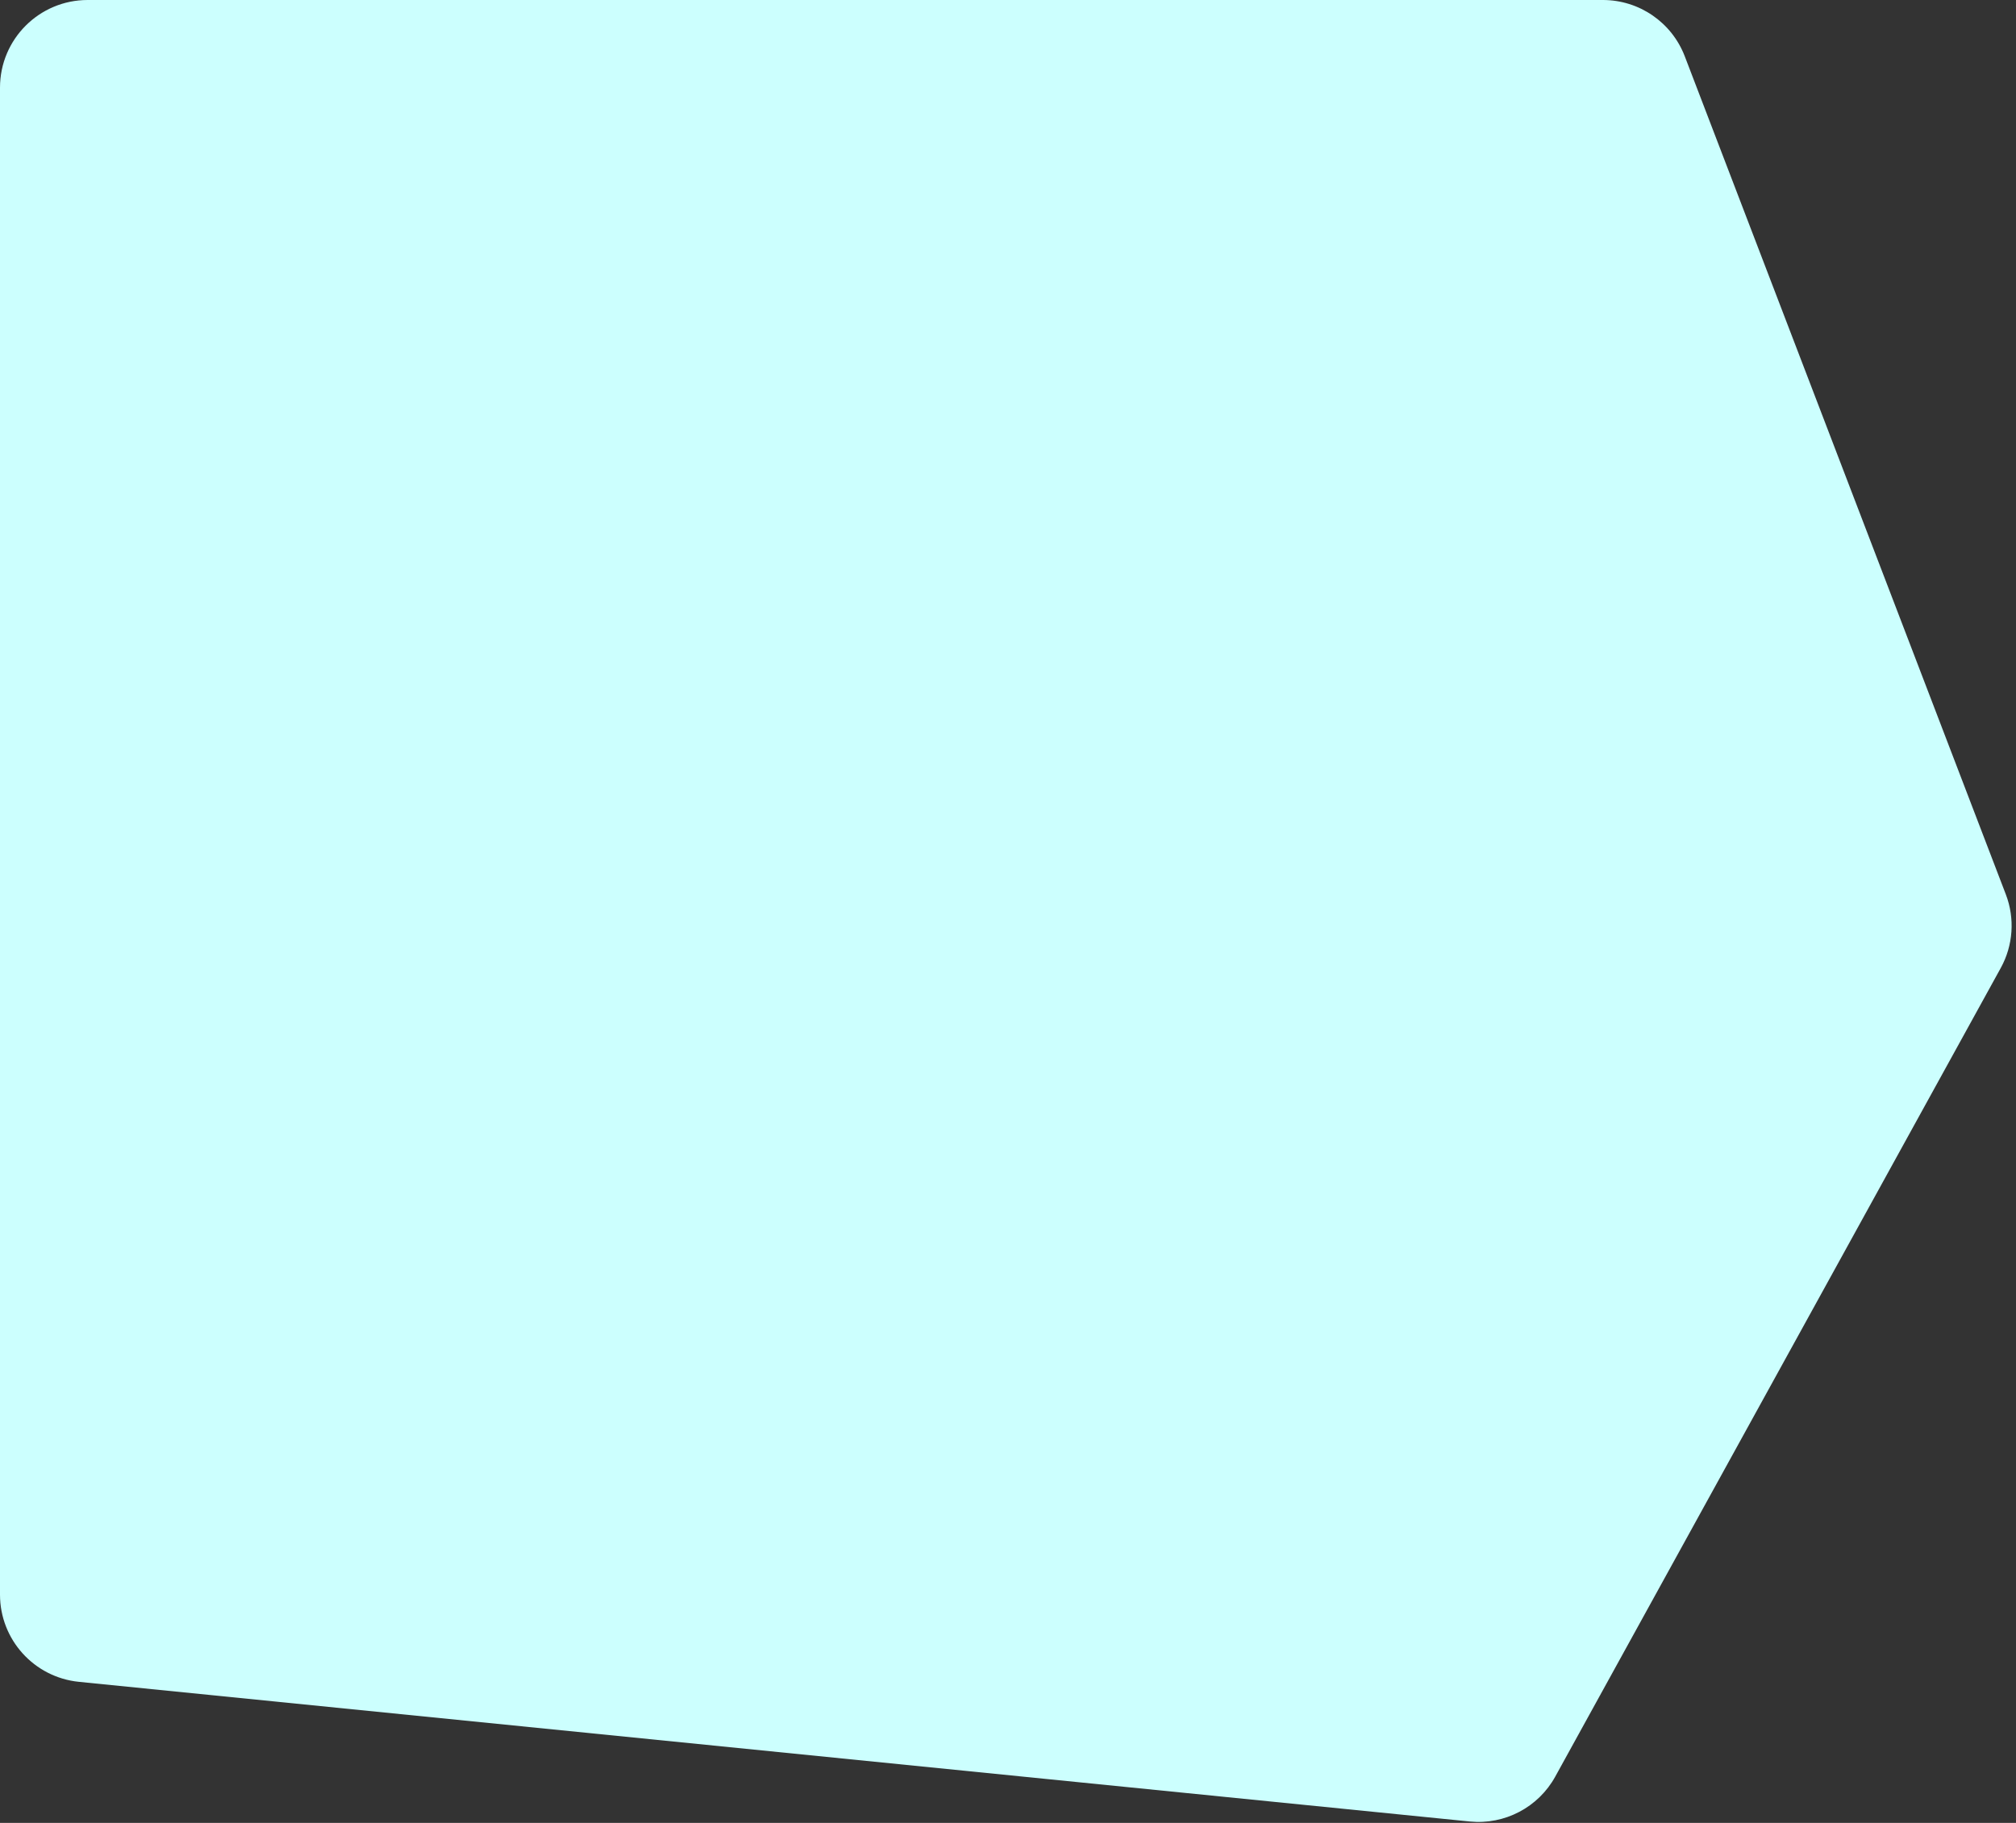 <svg width="460" height="416" viewBox="0 0 460 416" fill="none" xmlns="http://www.w3.org/2000/svg">
<rect x="0" y="0" width="460" height="416" fill="#333333" stroke="none"/>
<path d="M20 0H365.744C374.029 0 381.457 5.109 384.421 12.846L457.679 204.105C459.785 209.603 459.361 215.751 456.52 220.908L354.873 405.43C351.008 412.447 343.328 416.481 335.357 415.68L18.001 383.808C7.781 382.781 0 374.18 0 363.908V20C0 8.954 8.954 0 20 0Z" fill="#CCFFFE"/>
</svg>
